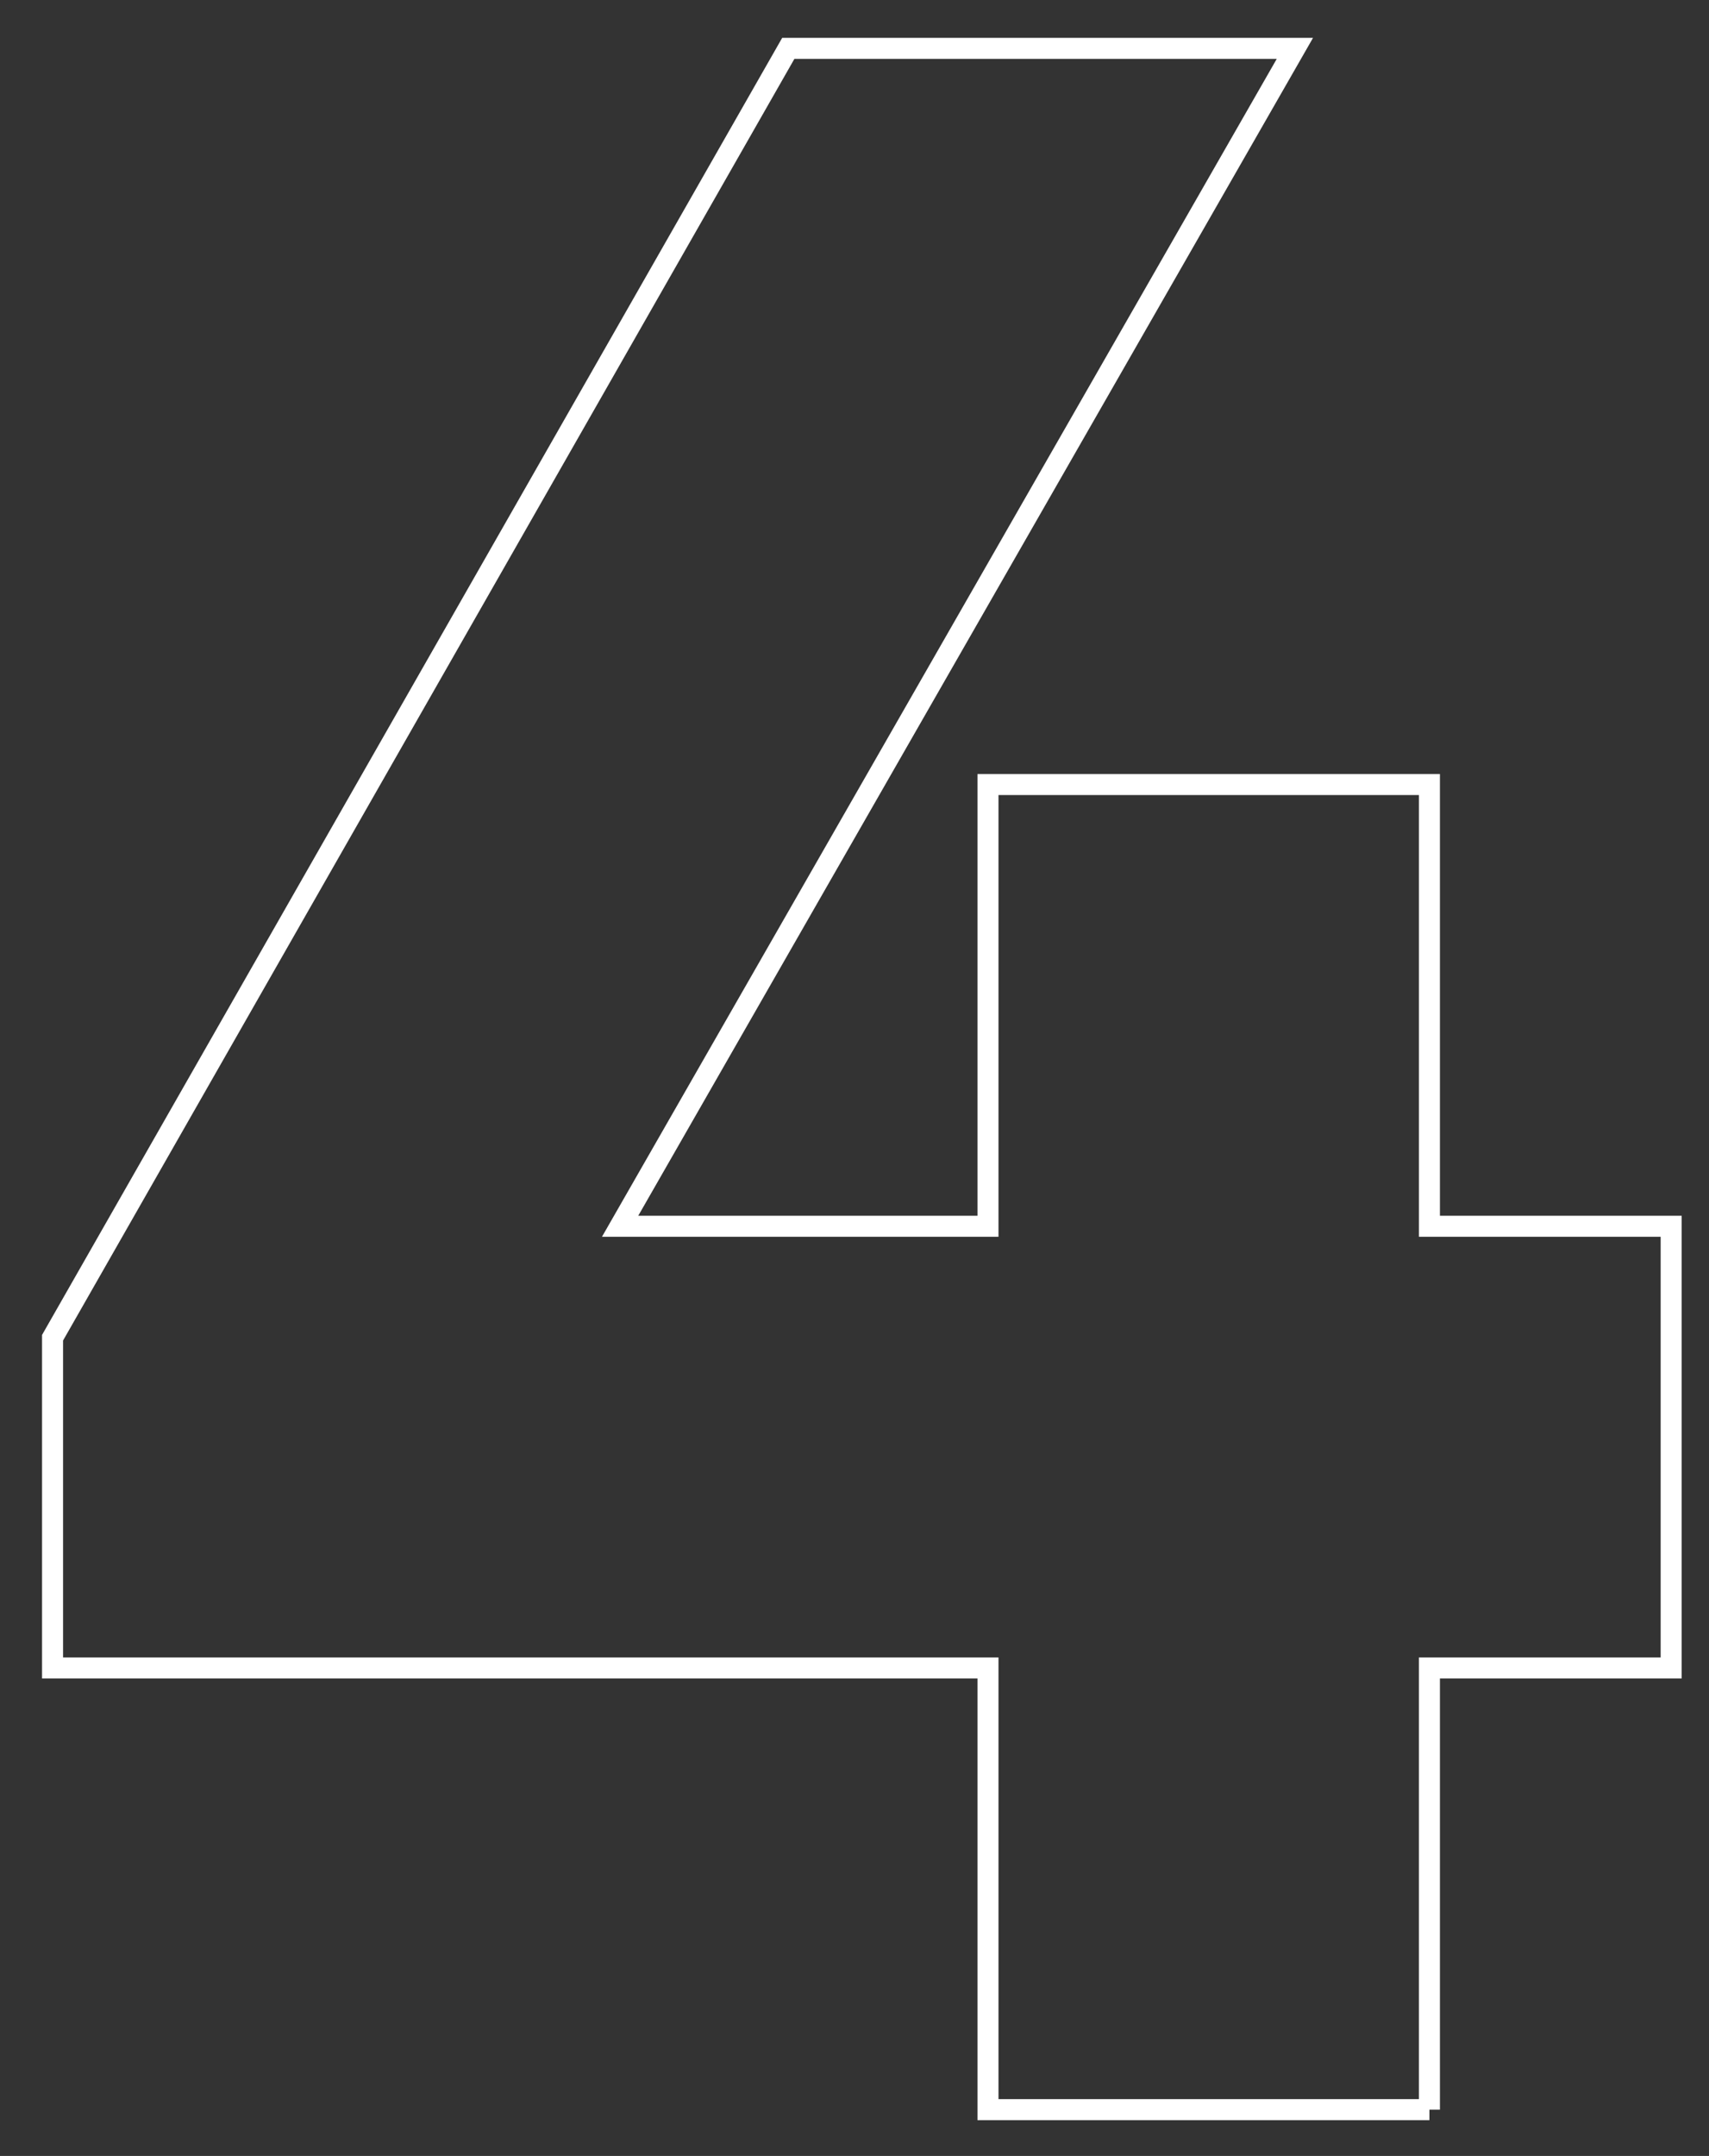 <svg id="h-4" xmlns="http://www.w3.org/2000/svg" viewBox="0 0 81.3 102.5"><rect x="0" y="0" width="81.3" height="102.5" fill="#333333" stroke="none"/><style>.st0{fill:none;stroke:#fff;stroke-miterlimit:10}</style><path id="_x34_" class="st0" d="M68 100.3H47v-21H2.5V63.6l35-61.3h24.1l-32.1 56H47v-21h21v21h11.5v21H68v21z"/></svg>